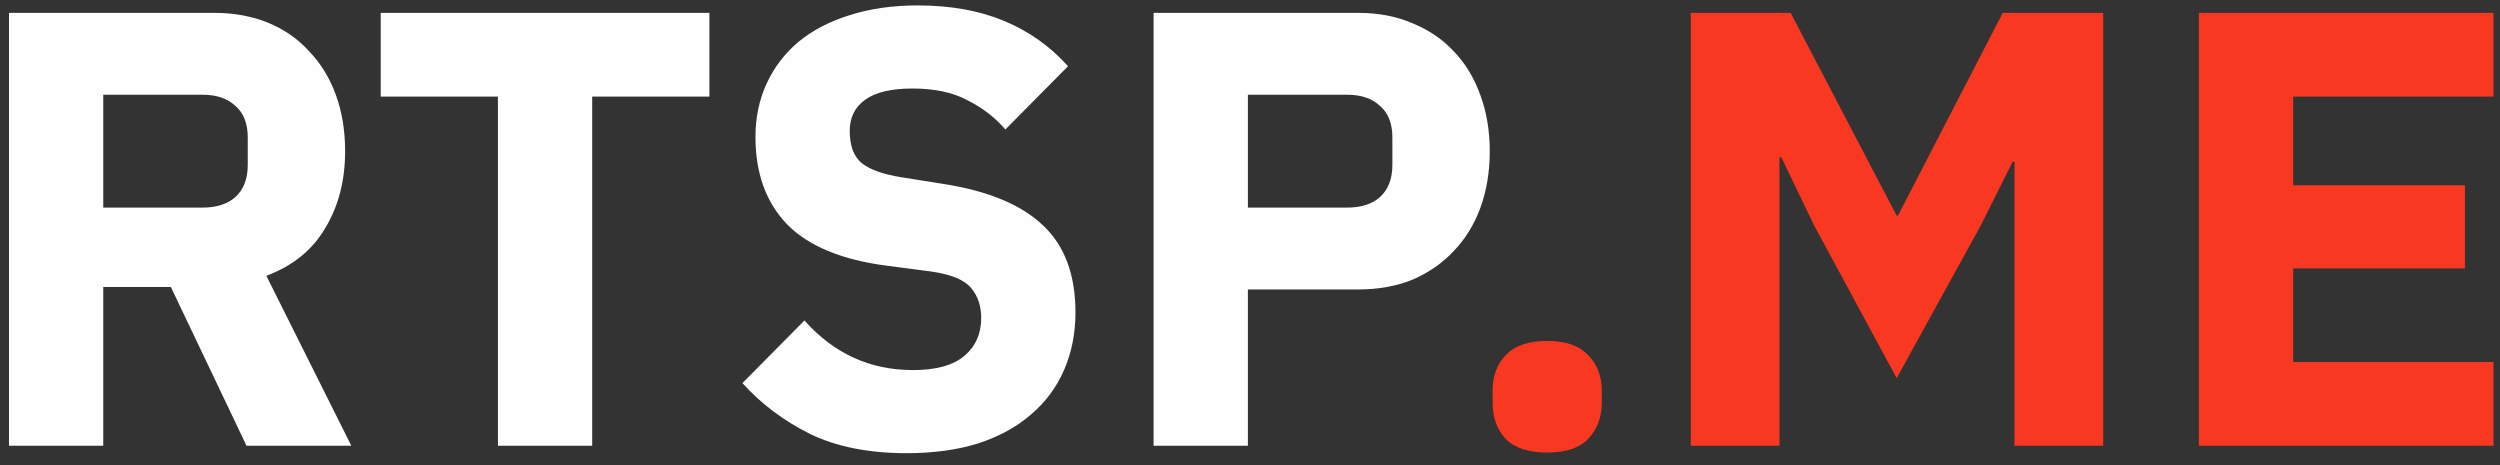 <svg width="129" height="24" viewBox="0 0 129 24" fill="none" xmlns="http://www.w3.org/2000/svg">
<rect x="0" y="0" width="129" height="24" fill="#333333" stroke="none"/>
<path d="M5.328 23H0.464V0.664H11.056C12.08 0.664 13.008 0.835 13.84 1.176C14.672 1.517 15.376 2.008 15.952 2.648C16.549 3.267 17.008 4.013 17.328 4.888C17.648 5.763 17.808 6.733 17.808 7.8C17.808 9.315 17.467 10.637 16.784 11.768C16.123 12.899 15.109 13.72 13.744 14.232L18.128 23H12.72L8.816 14.808H5.328V23ZM10.448 10.712C11.173 10.712 11.739 10.531 12.144 10.168C12.571 9.784 12.784 9.229 12.784 8.504V7.096C12.784 6.371 12.571 5.827 12.144 5.464C11.739 5.08 11.173 4.888 10.448 4.888H5.328V10.712H10.448ZM30.557 4.984V23H25.693V4.984H19.645V0.664H36.605V4.984H30.557ZM46.79 23.384C44.827 23.384 43.163 23.053 41.798 22.392C40.432 21.709 39.27 20.835 38.31 19.768L41.51 16.536C43.024 18.243 44.891 19.096 47.11 19.096C48.304 19.096 49.19 18.851 49.766 18.36C50.342 17.869 50.63 17.219 50.63 16.408C50.63 15.789 50.459 15.277 50.118 14.872C49.776 14.445 49.083 14.157 48.038 14.008L45.83 13.72C43.462 13.421 41.723 12.707 40.614 11.576C39.526 10.445 38.982 8.941 38.982 7.064C38.982 6.061 39.174 5.144 39.558 4.312C39.942 3.48 40.486 2.765 41.19 2.168C41.915 1.571 42.79 1.112 43.814 0.792C44.859 0.451 46.043 0.28 47.366 0.28C49.051 0.28 50.534 0.547 51.814 1.08C53.094 1.613 54.192 2.392 55.11 3.416L51.878 6.68C51.344 6.061 50.694 5.56 49.926 5.176C49.179 4.771 48.23 4.568 47.078 4.568C45.99 4.568 45.179 4.76 44.646 5.144C44.112 5.528 43.846 6.061 43.846 6.744C43.846 7.512 44.048 8.067 44.454 8.408C44.88 8.749 45.563 8.995 46.502 9.144L48.71 9.496C51.014 9.859 52.72 10.573 53.83 11.64C54.939 12.685 55.494 14.179 55.494 16.12C55.494 17.187 55.302 18.168 54.918 19.064C54.534 19.96 53.968 20.728 53.222 21.368C52.496 22.008 51.59 22.509 50.502 22.872C49.414 23.213 48.176 23.384 46.79 23.384ZM59.526 23V0.664H70.087C71.132 0.664 72.07 0.845 72.903 1.208C73.734 1.549 74.439 2.029 75.014 2.648C75.612 3.267 76.07 4.024 76.391 4.92C76.71 5.795 76.871 6.755 76.871 7.8C76.871 8.867 76.71 9.837 76.391 10.712C76.07 11.587 75.612 12.333 75.014 12.952C74.439 13.571 73.734 14.061 72.903 14.424C72.07 14.765 71.132 14.936 70.087 14.936H64.391V23H59.526ZM64.391 10.712H69.51C70.236 10.712 70.801 10.531 71.207 10.168C71.633 9.784 71.847 9.229 71.847 8.504V7.096C71.847 6.371 71.633 5.827 71.207 5.464C70.801 5.08 70.236 4.888 69.51 4.888H64.391V10.712Z" fill="#FEFEFE"/>
<path d="M79.835 23.352C78.875 23.352 78.16 23.117 77.691 22.648C77.243 22.157 77.019 21.539 77.019 20.792V20.152C77.019 19.405 77.243 18.797 77.691 18.328C78.16 17.837 78.875 17.592 79.835 17.592C80.795 17.592 81.499 17.837 81.947 18.328C82.416 18.797 82.651 19.405 82.651 20.152V20.792C82.651 21.539 82.416 22.157 81.947 22.648C81.499 23.117 80.795 23.352 79.835 23.352ZM103.949 8.344H103.853L102.221 11.608L97.869 19.512L93.613 11.64L91.917 8.12H91.821V23H87.245V0.664H92.397L97.869 11.128H97.933L103.341 0.664H108.525V23H103.949V8.344ZM113.464 23V0.664H128.664V4.984H118.328V9.56H127.192V13.848H118.328V18.68H128.664V23H113.464Z" fill="#F93822"/>
</svg>
